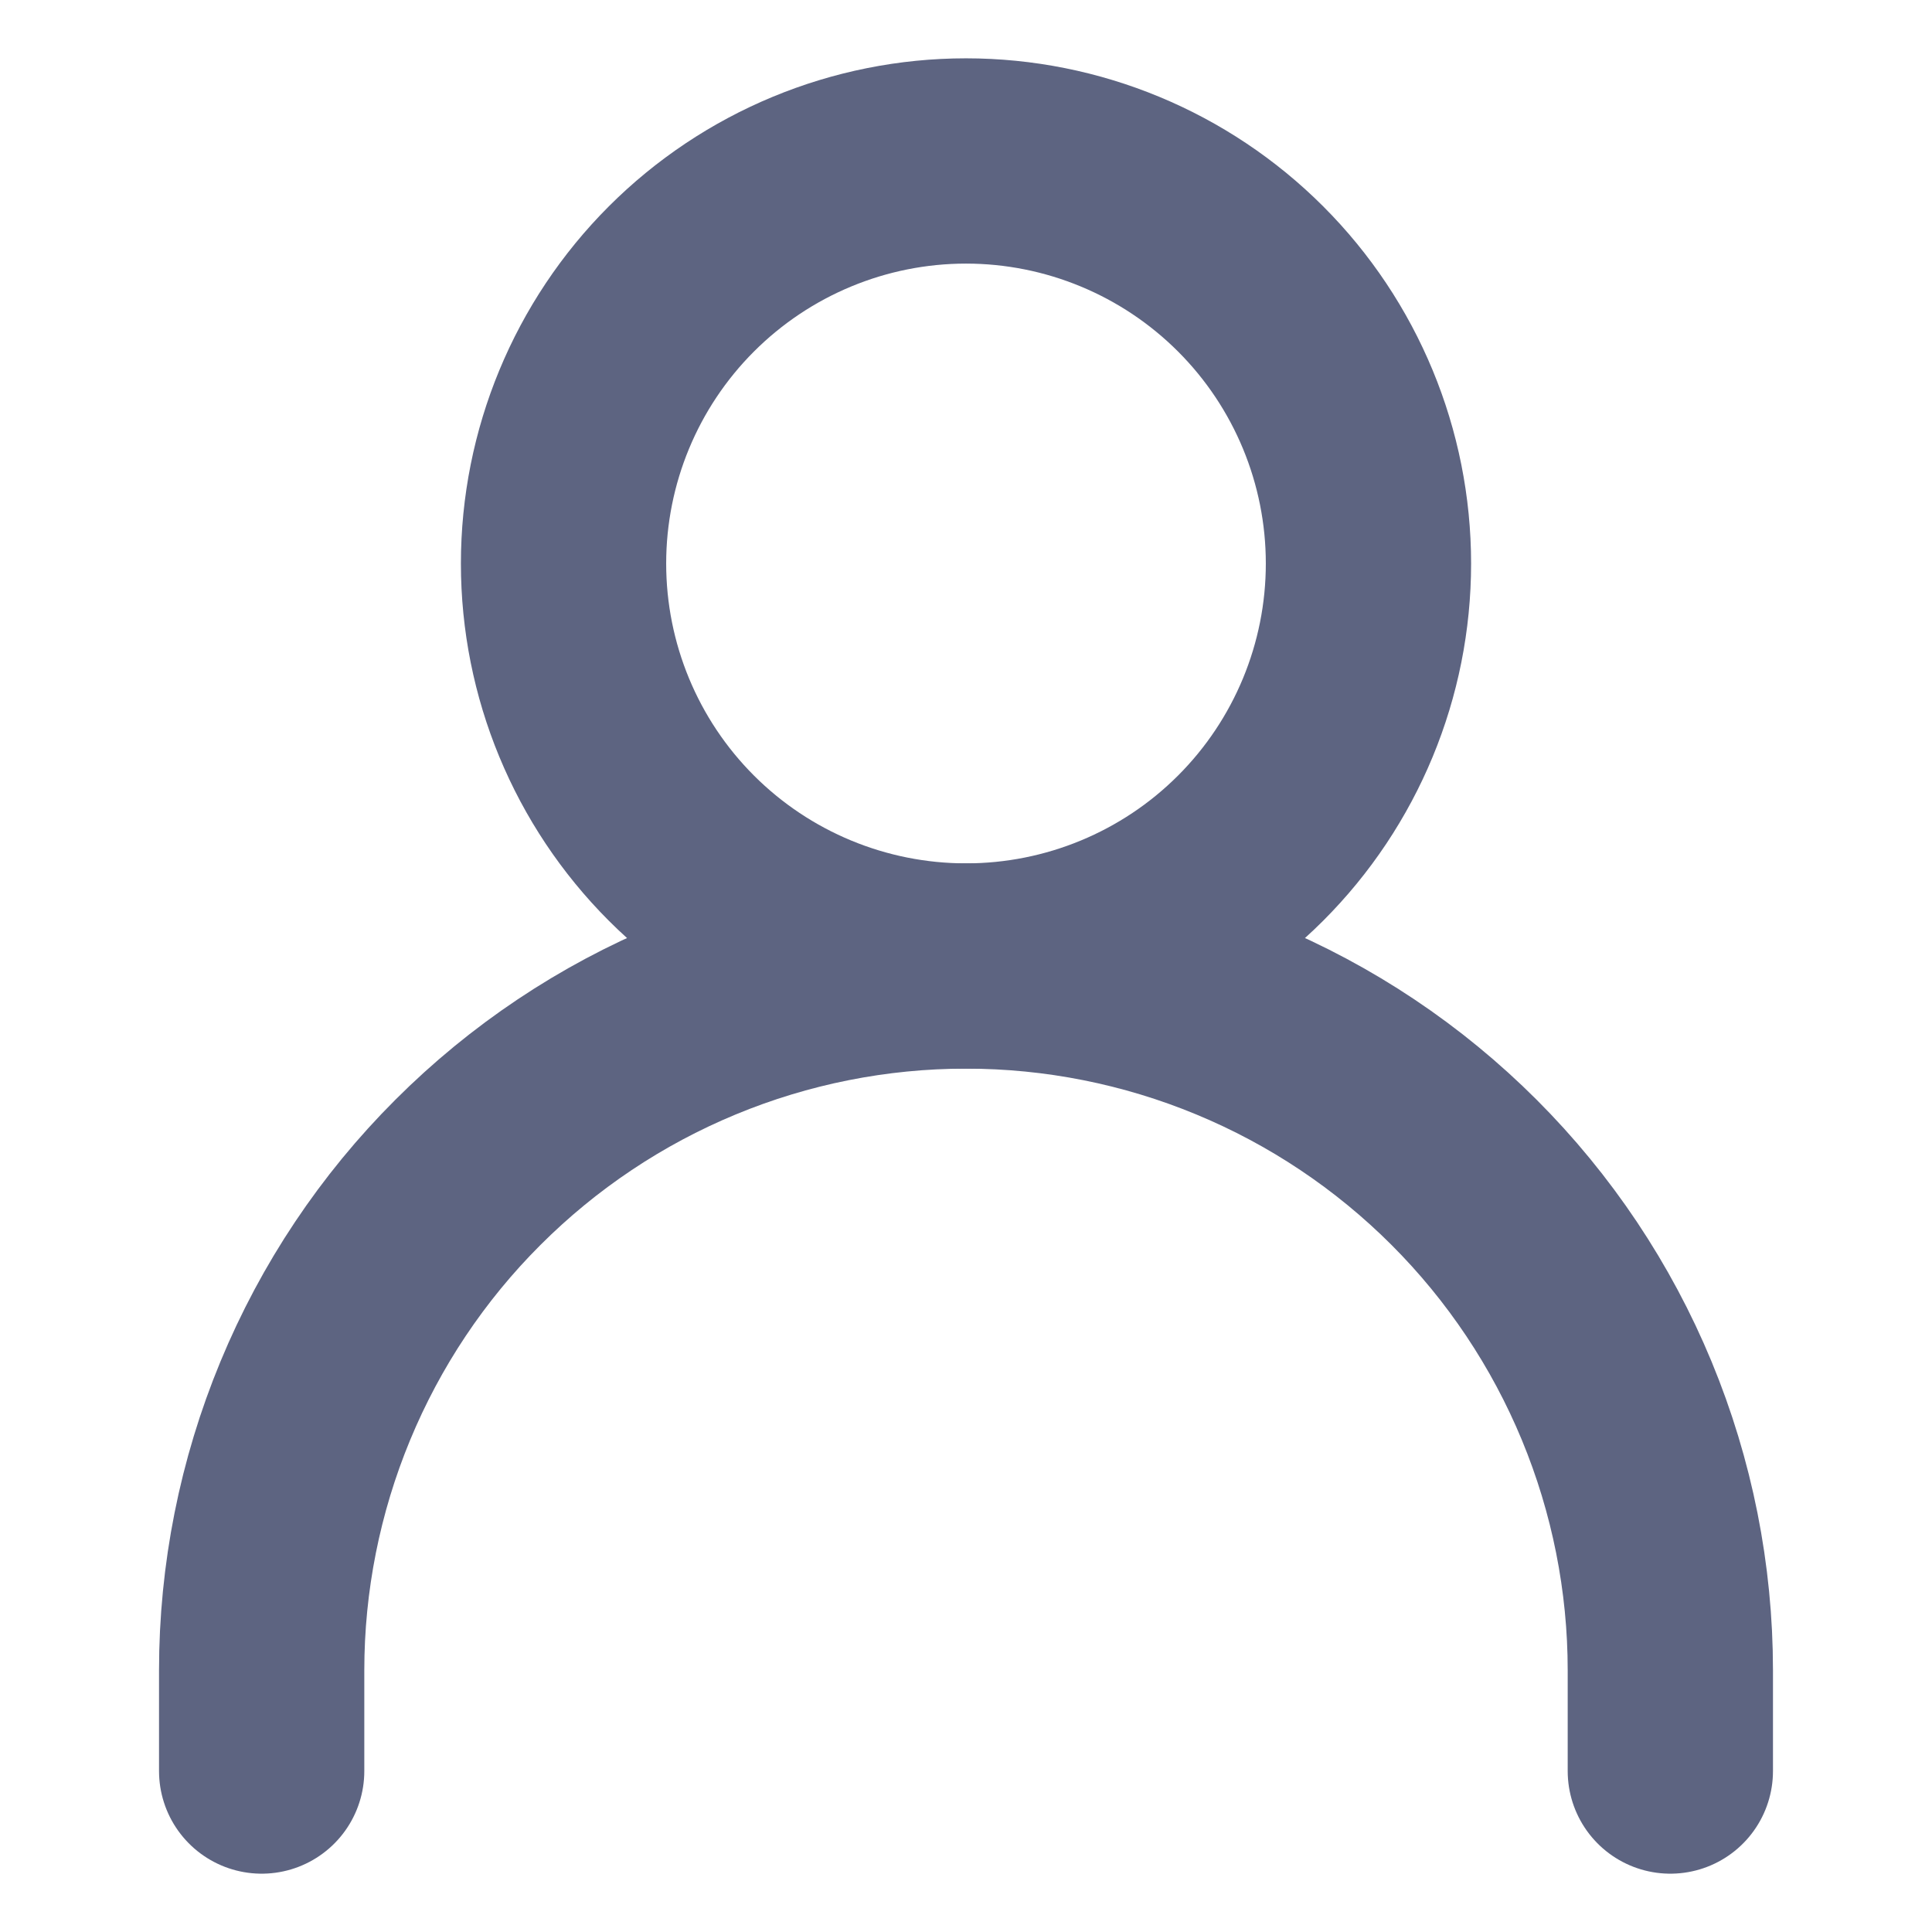 <svg width="16" height="16" viewBox="0 0 16 16" fill="none" xmlns="http://www.w3.org/2000/svg">
<path d="M2.167 14.667V13.833C2.167 13.067 2.318 12.309 2.611 11.601C2.904 10.893 3.333 10.25 3.875 9.709C4.417 9.167 5.06 8.737 5.768 8.444C6.475 8.151 7.234 8 8 8C8.766 8 9.525 8.151 10.232 8.444C10.94 8.737 11.583 9.167 12.125 9.709C12.666 10.25 13.096 10.893 13.389 11.601C13.682 12.309 13.833 13.067 13.833 13.833V14.667" stroke="#5D6481" stroke-width="1.7" stroke-linecap="round" stroke-linejoin="round"/>
<path d="M8 8C8.884 8 9.732 7.649 10.357 7.024C10.982 6.399 11.333 5.551 11.333 4.667C11.333 3.783 10.982 2.935 10.357 2.31C9.732 1.685 8.884 1.333 8 1.333C7.116 1.333 6.268 1.685 5.643 2.31C5.018 2.935 4.667 3.783 4.667 4.667C4.667 5.551 5.018 6.399 5.643 7.024C6.268 7.649 7.116 8 8 8V8Z" stroke="#5D6481" stroke-width="1.7" stroke-linecap="round" stroke-linejoin="round"/>
</svg>
